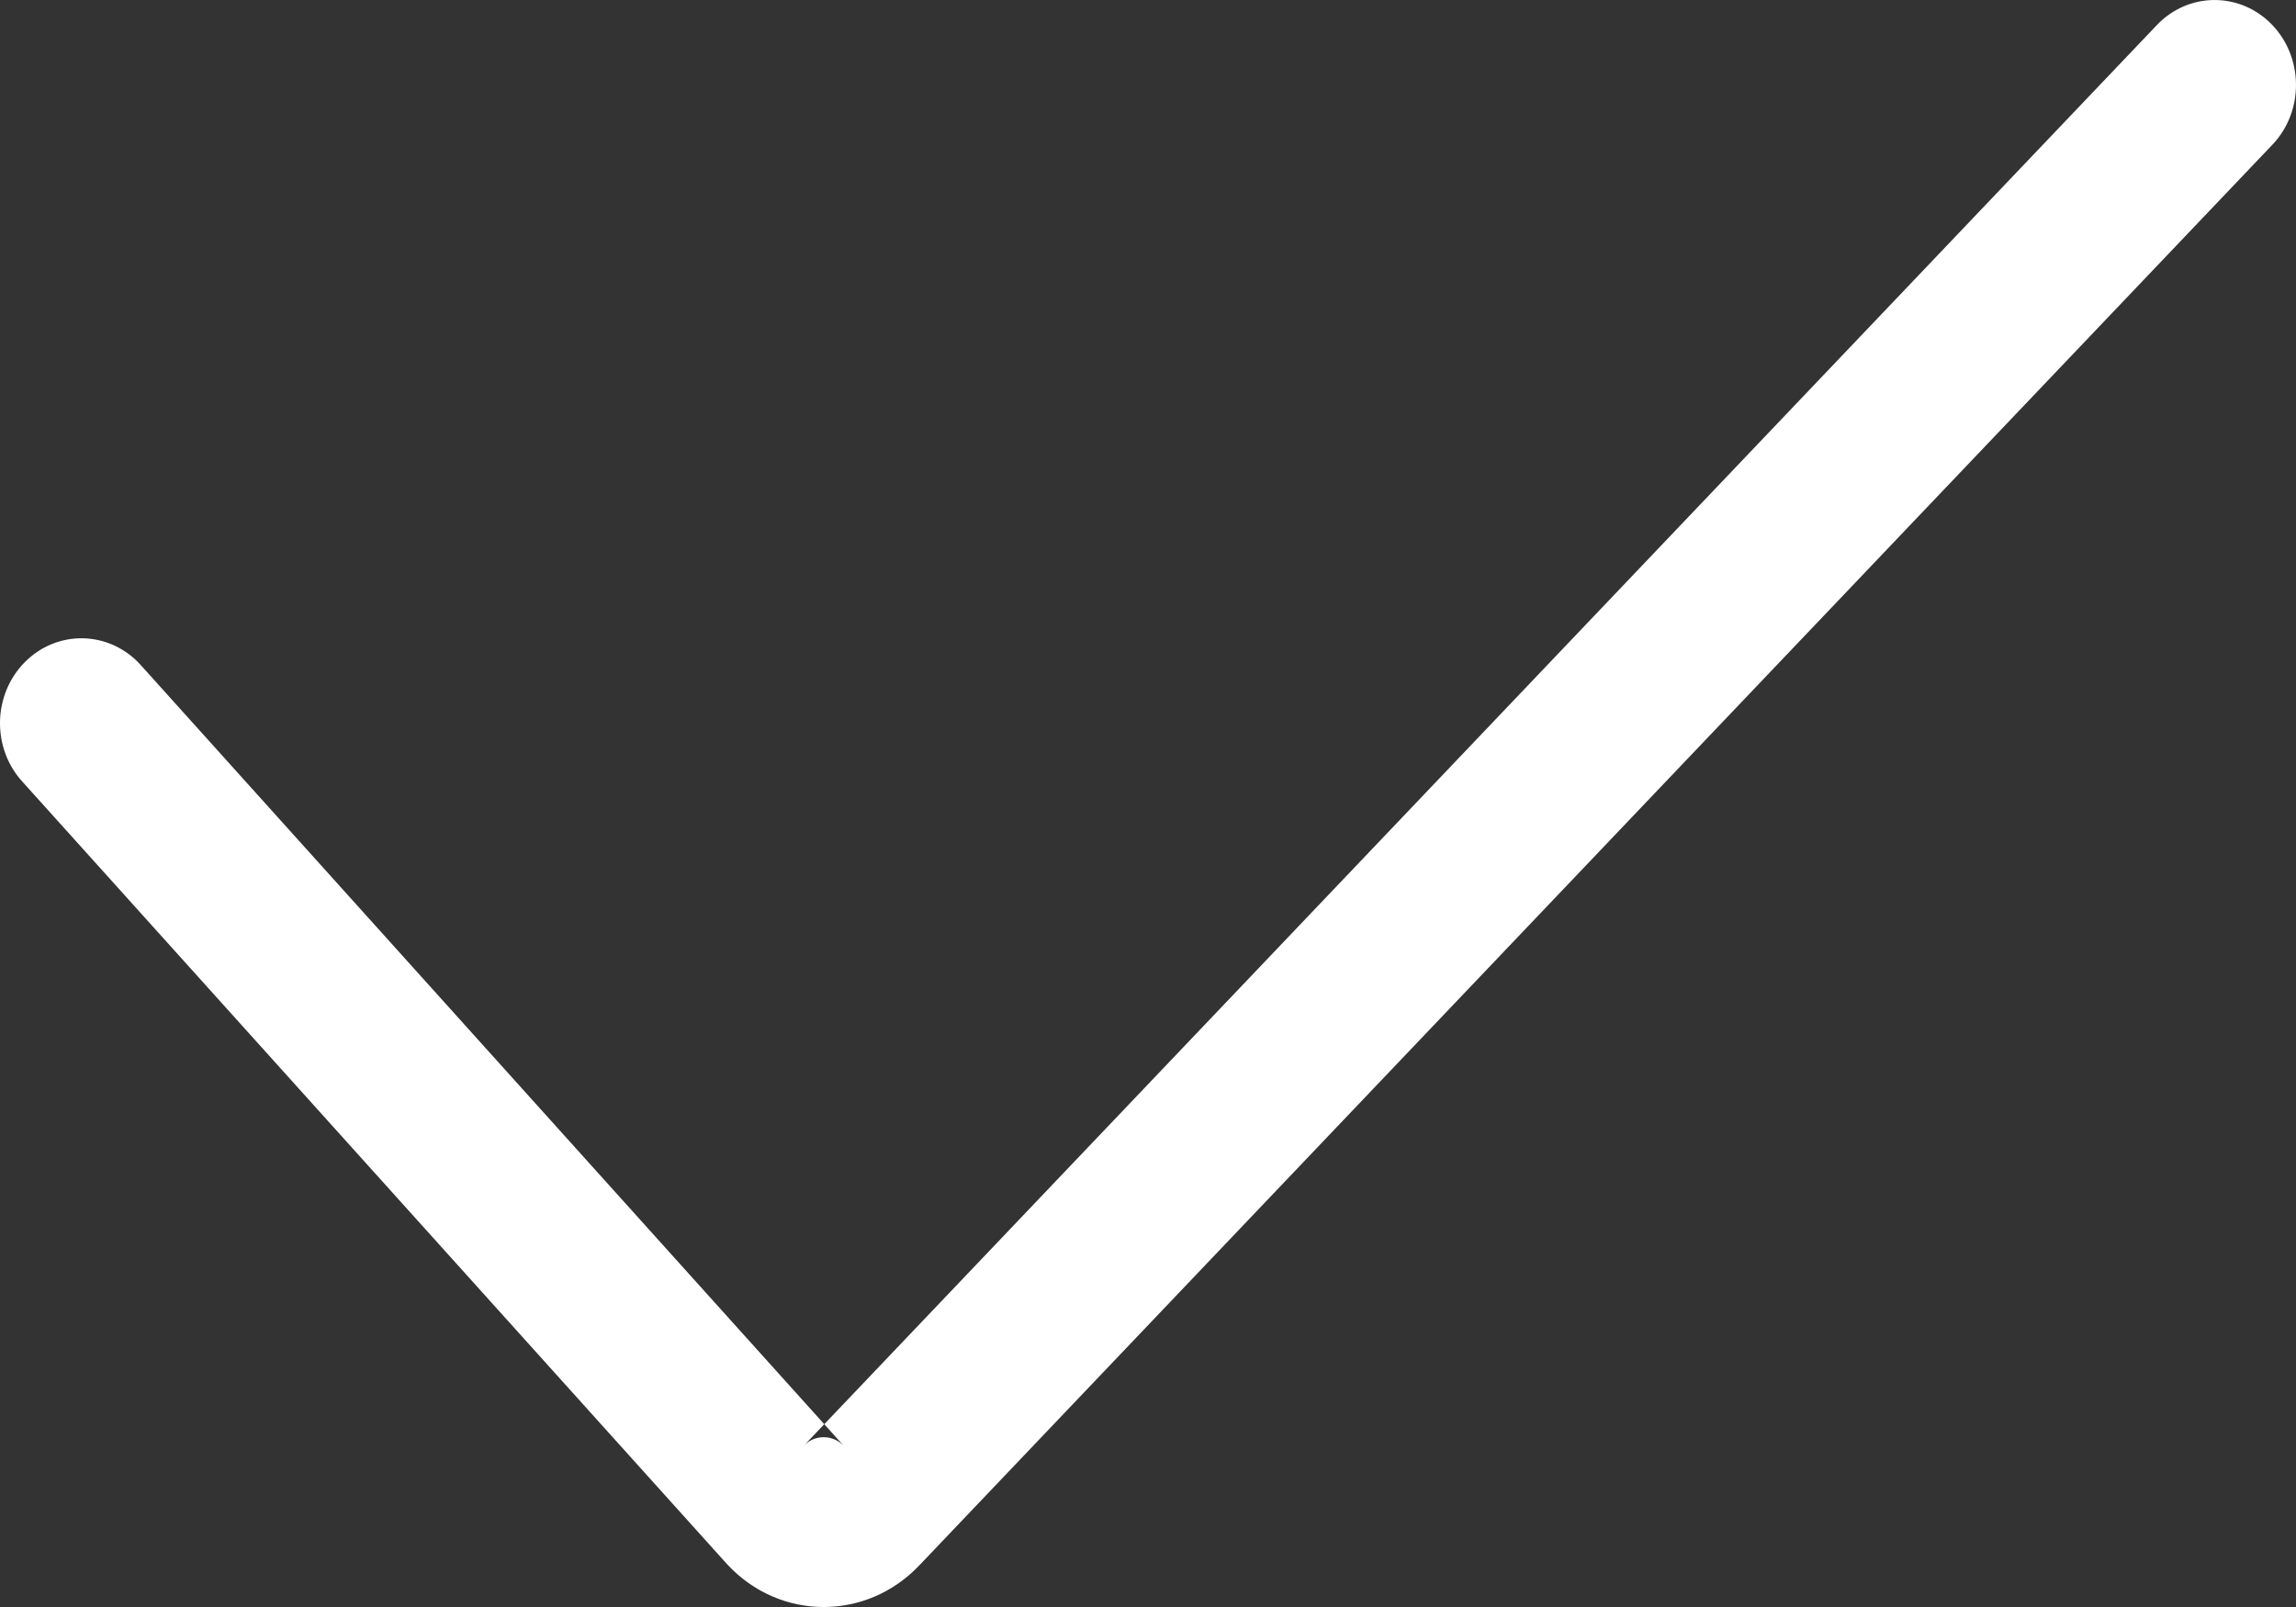 <?xml version="1.0" encoding="UTF-8" standalone="no"?>
<svg width="40px" height="28px" viewBox="0 0 40 28" version="1.1" xmlns="http://www.w3.org/2000/svg" xmlns:xlink="http://www.w3.org/1999/xlink">
    <rect x="0" y="0" width="40" height="28" fill="#333333" stroke="none"/>
    <!-- Generator: Sketch 39.1 (31720) - http://www.bohemiancoding.com/sketch -->
    <title>icon-confirm</title>
    <desc>Created with Sketch.</desc>
    <defs></defs>
    <g id="Page-1" stroke="none" stroke-width="1" fill="none" fill-rule="evenodd">
        <g id="Base-Size---For-Vector-Export" transform="translate(-525, -780)" fill="#FFFFFF">
            <g id="icon-confirm" transform="translate(545, 794) scale(-1, 1) translate(-545, -794) translate(525, 780)">
                <path d="M23.976,27.266 C24.899,28.246 26.407,28.245 27.326,27.262 L39.597,13.634 C40.144,13.049 40.133,12.113 39.572,11.542 C39.012,10.971 38.114,10.983 37.567,11.567 L25.297,25.196 C25.489,24.991 25.81,24.991 25.999,25.192 L2.43,0.443 C1.881,-0.14 0.983,-0.148 0.424,0.424 C-0.134,0.997 -0.142,1.933 0.406,2.516 L23.976,27.266 Z"></path>
            </g>
        </g>
    </g>
</svg>